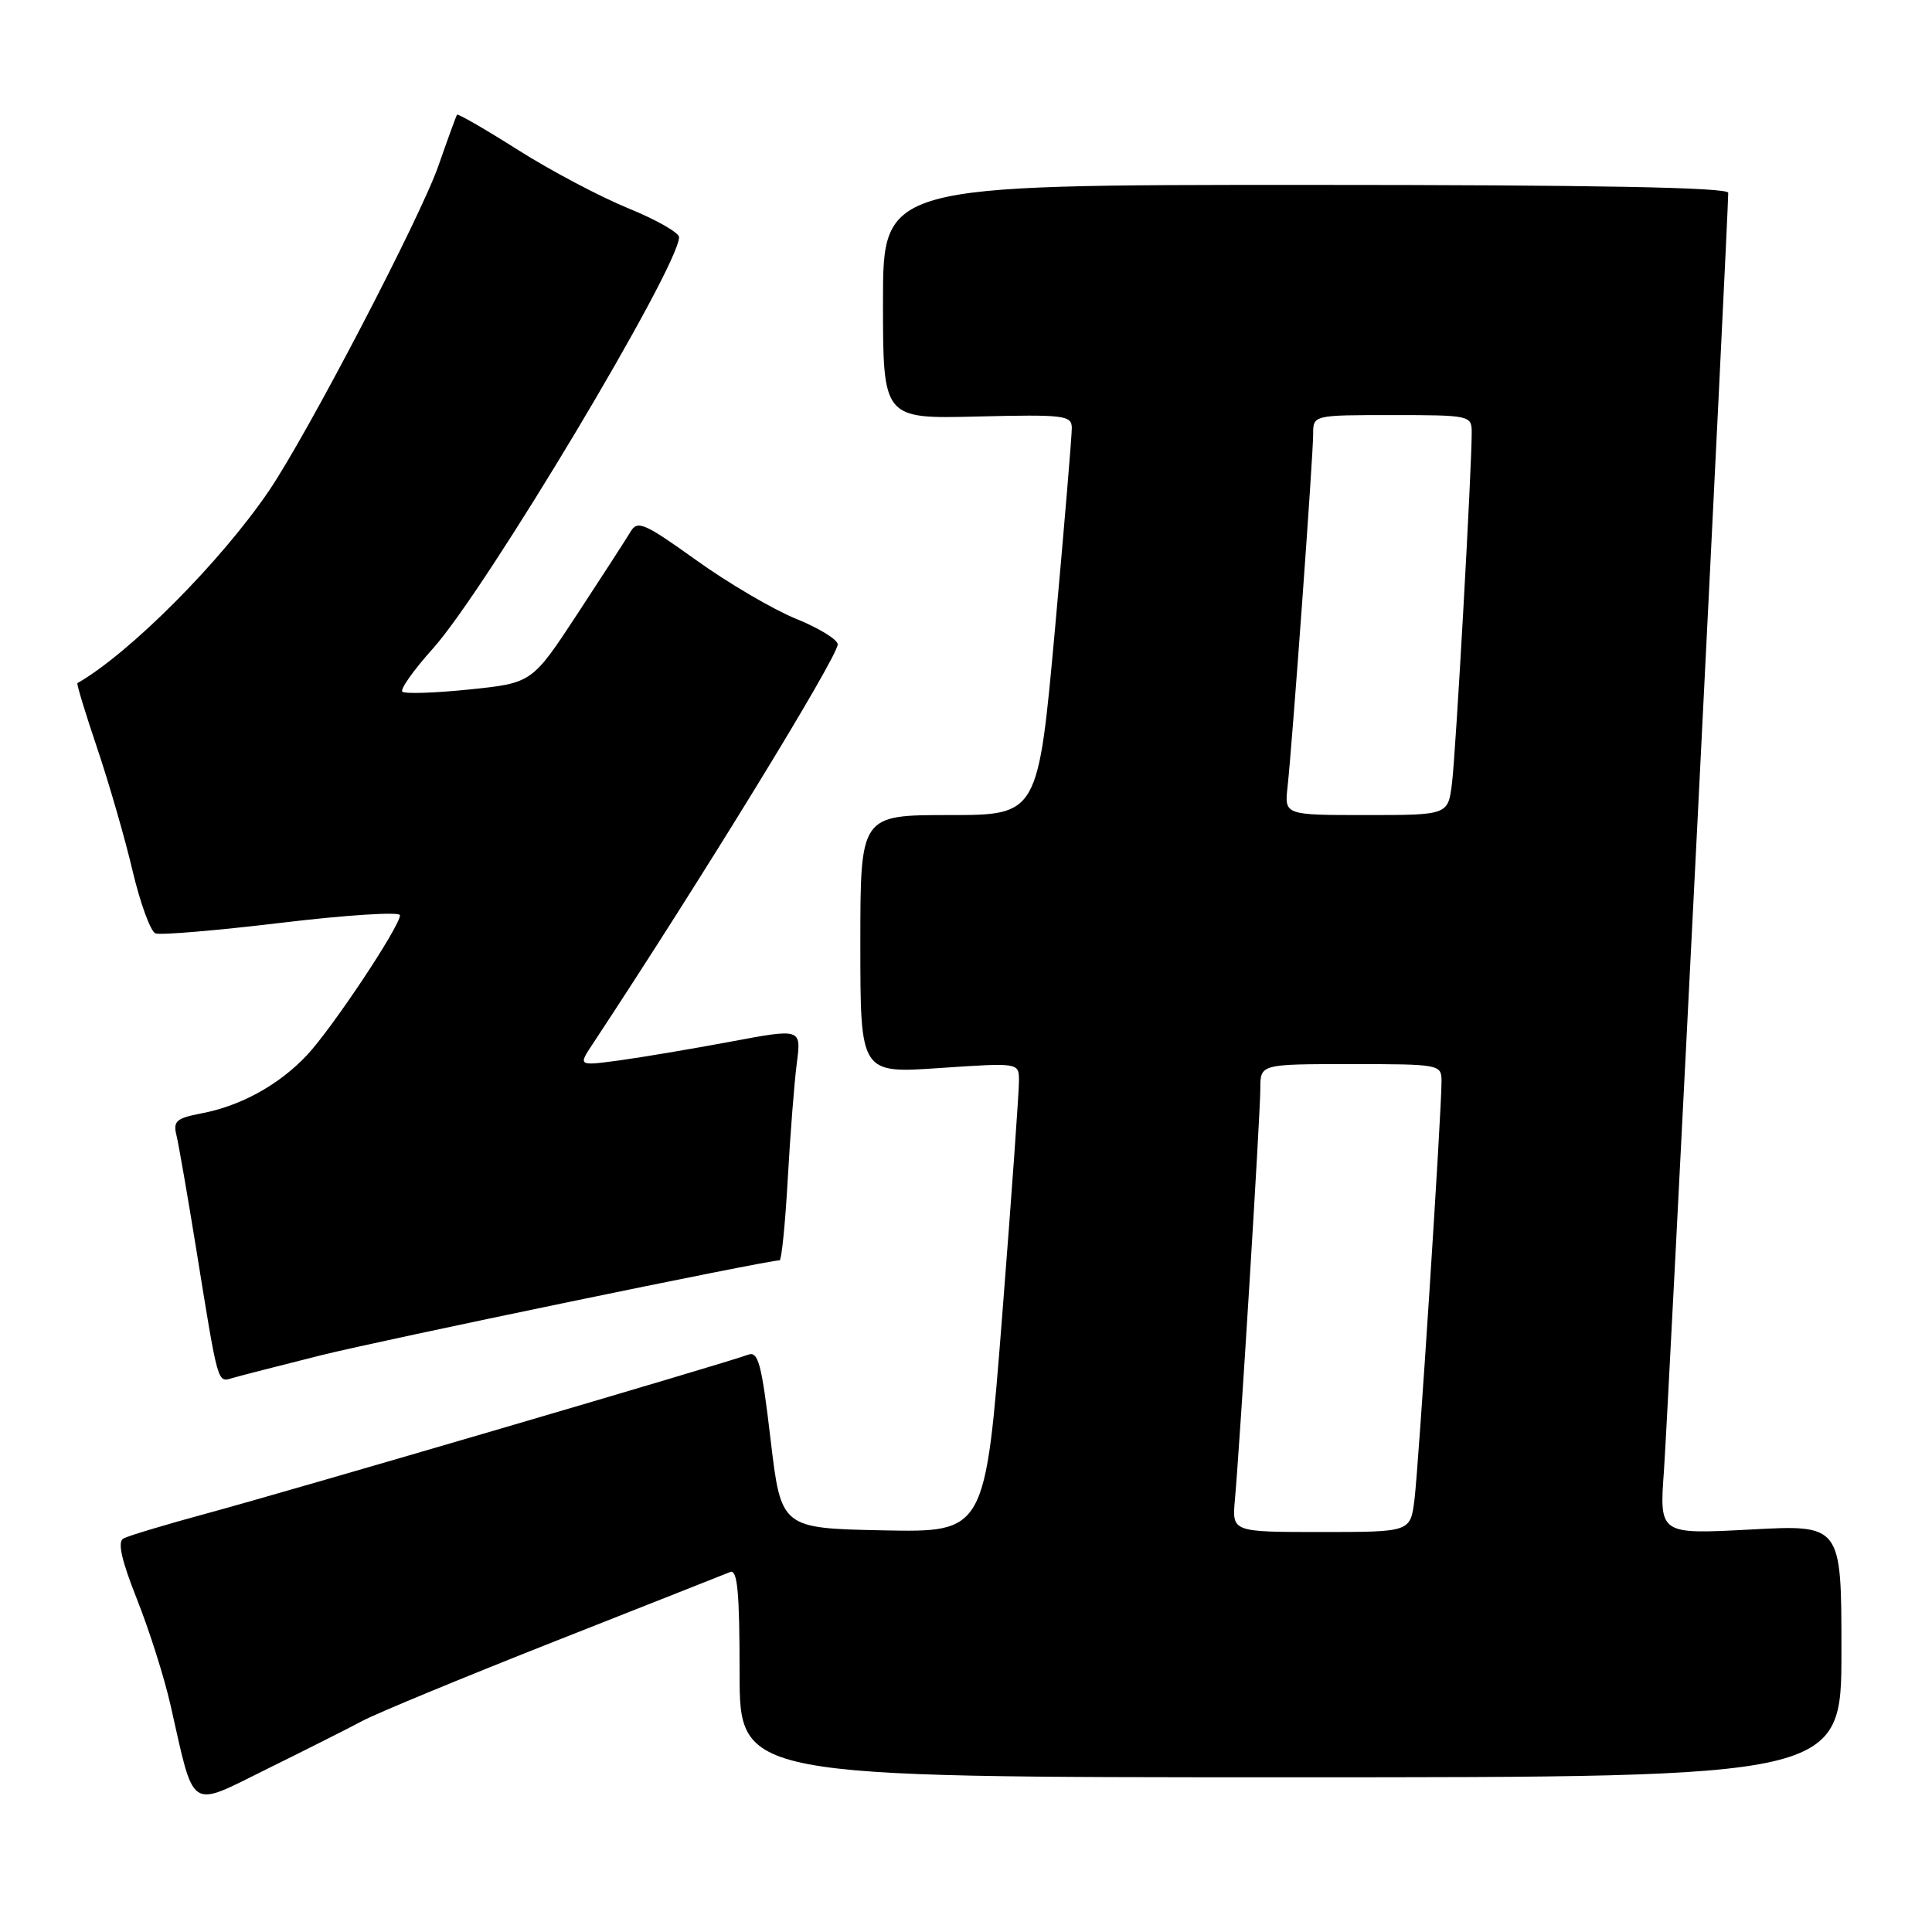 <?xml version="1.0" encoding="UTF-8" standalone="no"?>
<!DOCTYPE svg PUBLIC "-//W3C//DTD SVG 1.1//EN" "http://www.w3.org/Graphics/SVG/1.1/DTD/svg11.dtd" >
<svg xmlns="http://www.w3.org/2000/svg" xmlns:xlink="http://www.w3.org/1999/xlink" version="1.1" viewBox="0 0 256 256">
 <g >
 <path fill="currentColor"
d=" M 48.00 228.04 C 49.92 227.01 61.40 222.27 73.50 217.49 C 85.60 212.72 96.06 208.58 96.75 208.30 C 97.71 207.90 98.00 210.95 98.00 221.64 C 98.00 235.50 98.00 235.50 171.00 235.50 C 244.00 235.50 244.00 235.50 244.00 218.76 C 244.00 202.02 244.00 202.02 231.94 202.67 C 219.87 203.31 219.87 203.31 220.48 194.91 C 220.99 187.83 229.00 28.66 229.00 25.55 C 229.00 24.83 211.31 24.50 173.00 24.50 C 117.00 24.50 117.00 24.50 117.00 40.00 C 117.00 55.50 117.00 55.50 129.50 55.19 C 141.00 54.91 142.00 55.03 142.02 56.69 C 142.03 57.69 141.03 69.64 139.80 83.25 C 137.55 108.00 137.55 108.00 125.77 108.00 C 114.00 108.00 114.00 108.00 114.00 125.12 C 114.00 142.24 114.00 142.24 124.50 141.52 C 135.00 140.81 135.00 140.81 135.02 143.15 C 135.04 144.44 134.04 158.45 132.80 174.28 C 130.55 203.05 130.55 203.05 117.02 202.78 C 103.50 202.50 103.50 202.50 102.10 190.70 C 100.92 180.68 100.47 178.99 99.12 179.51 C 96.46 180.53 38.14 197.63 27.50 200.51 C 22.00 202.00 16.98 203.51 16.35 203.86 C 15.55 204.31 16.09 206.71 18.15 211.91 C 19.77 215.98 21.77 222.28 22.59 225.91 C 25.83 240.20 24.89 239.57 35.32 234.43 C 40.37 231.94 46.08 229.06 48.00 228.04 Z  M 42.50 179.59 C 50.66 177.55 101.61 167.00 103.30 167.00 C 103.56 167.00 104.05 162.16 104.38 156.25 C 104.71 150.34 105.25 143.42 105.58 140.88 C 106.18 136.27 106.18 136.27 96.84 138.02 C 91.70 138.98 85.05 140.10 82.06 140.51 C 76.61 141.24 76.61 141.24 78.51 138.37 C 92.82 116.70 111.00 87.06 111.00 85.38 C 111.00 84.75 108.51 83.22 105.47 81.99 C 102.43 80.75 96.48 77.26 92.26 74.23 C 85.35 69.28 84.47 68.90 83.54 70.47 C 82.97 71.43 79.80 76.33 76.50 81.36 C 70.50 90.50 70.50 90.50 62.19 91.36 C 57.62 91.83 53.62 91.96 53.31 91.65 C 53.00 91.33 54.82 88.77 57.36 85.94 C 64.36 78.16 89.90 35.48 89.98 31.43 C 89.99 30.84 86.96 29.11 83.25 27.60 C 79.54 26.08 72.96 22.61 68.64 19.87 C 64.31 17.13 60.68 15.03 60.56 15.20 C 60.44 15.36 59.33 18.42 58.08 22.00 C 55.67 28.88 40.80 57.41 35.66 65.00 C 29.30 74.39 17.20 86.54 10.26 90.52 C 10.12 90.59 11.30 94.46 12.87 99.11 C 14.44 103.77 16.56 111.09 17.57 115.40 C 18.59 119.70 19.95 123.43 20.60 123.68 C 21.26 123.93 28.81 123.29 37.39 122.26 C 45.98 121.23 53.00 120.79 53.00 121.27 C 53.00 122.75 43.99 136.29 40.65 139.84 C 36.93 143.78 31.87 146.56 26.63 147.54 C 23.41 148.15 22.92 148.57 23.37 150.38 C 23.66 151.54 24.84 158.35 26.00 165.50 C 28.93 183.67 28.80 183.19 30.78 182.60 C 31.73 182.32 37.00 180.97 42.50 179.59 Z  M 163.63 198.75 C 164.29 191.44 167.00 147.64 167.00 144.24 C 167.00 141.00 167.00 141.00 179.00 141.00 C 190.78 141.00 191.00 141.04 191.01 143.25 C 191.02 147.26 187.97 194.37 187.42 198.75 C 186.88 203.00 186.88 203.00 175.06 203.00 C 163.25 203.00 163.25 203.00 163.63 198.75 Z  M 170.61 104.25 C 171.22 98.73 174.00 60.49 174.00 57.53 C 174.00 55.00 174.00 55.00 184.50 55.00 C 194.72 55.00 195.00 55.06 195.01 57.25 C 195.03 61.83 192.91 99.65 192.40 103.75 C 191.88 108.00 191.88 108.00 181.03 108.00 C 170.19 108.00 170.19 108.00 170.61 104.25 Z "/>
</g>
</svg>
